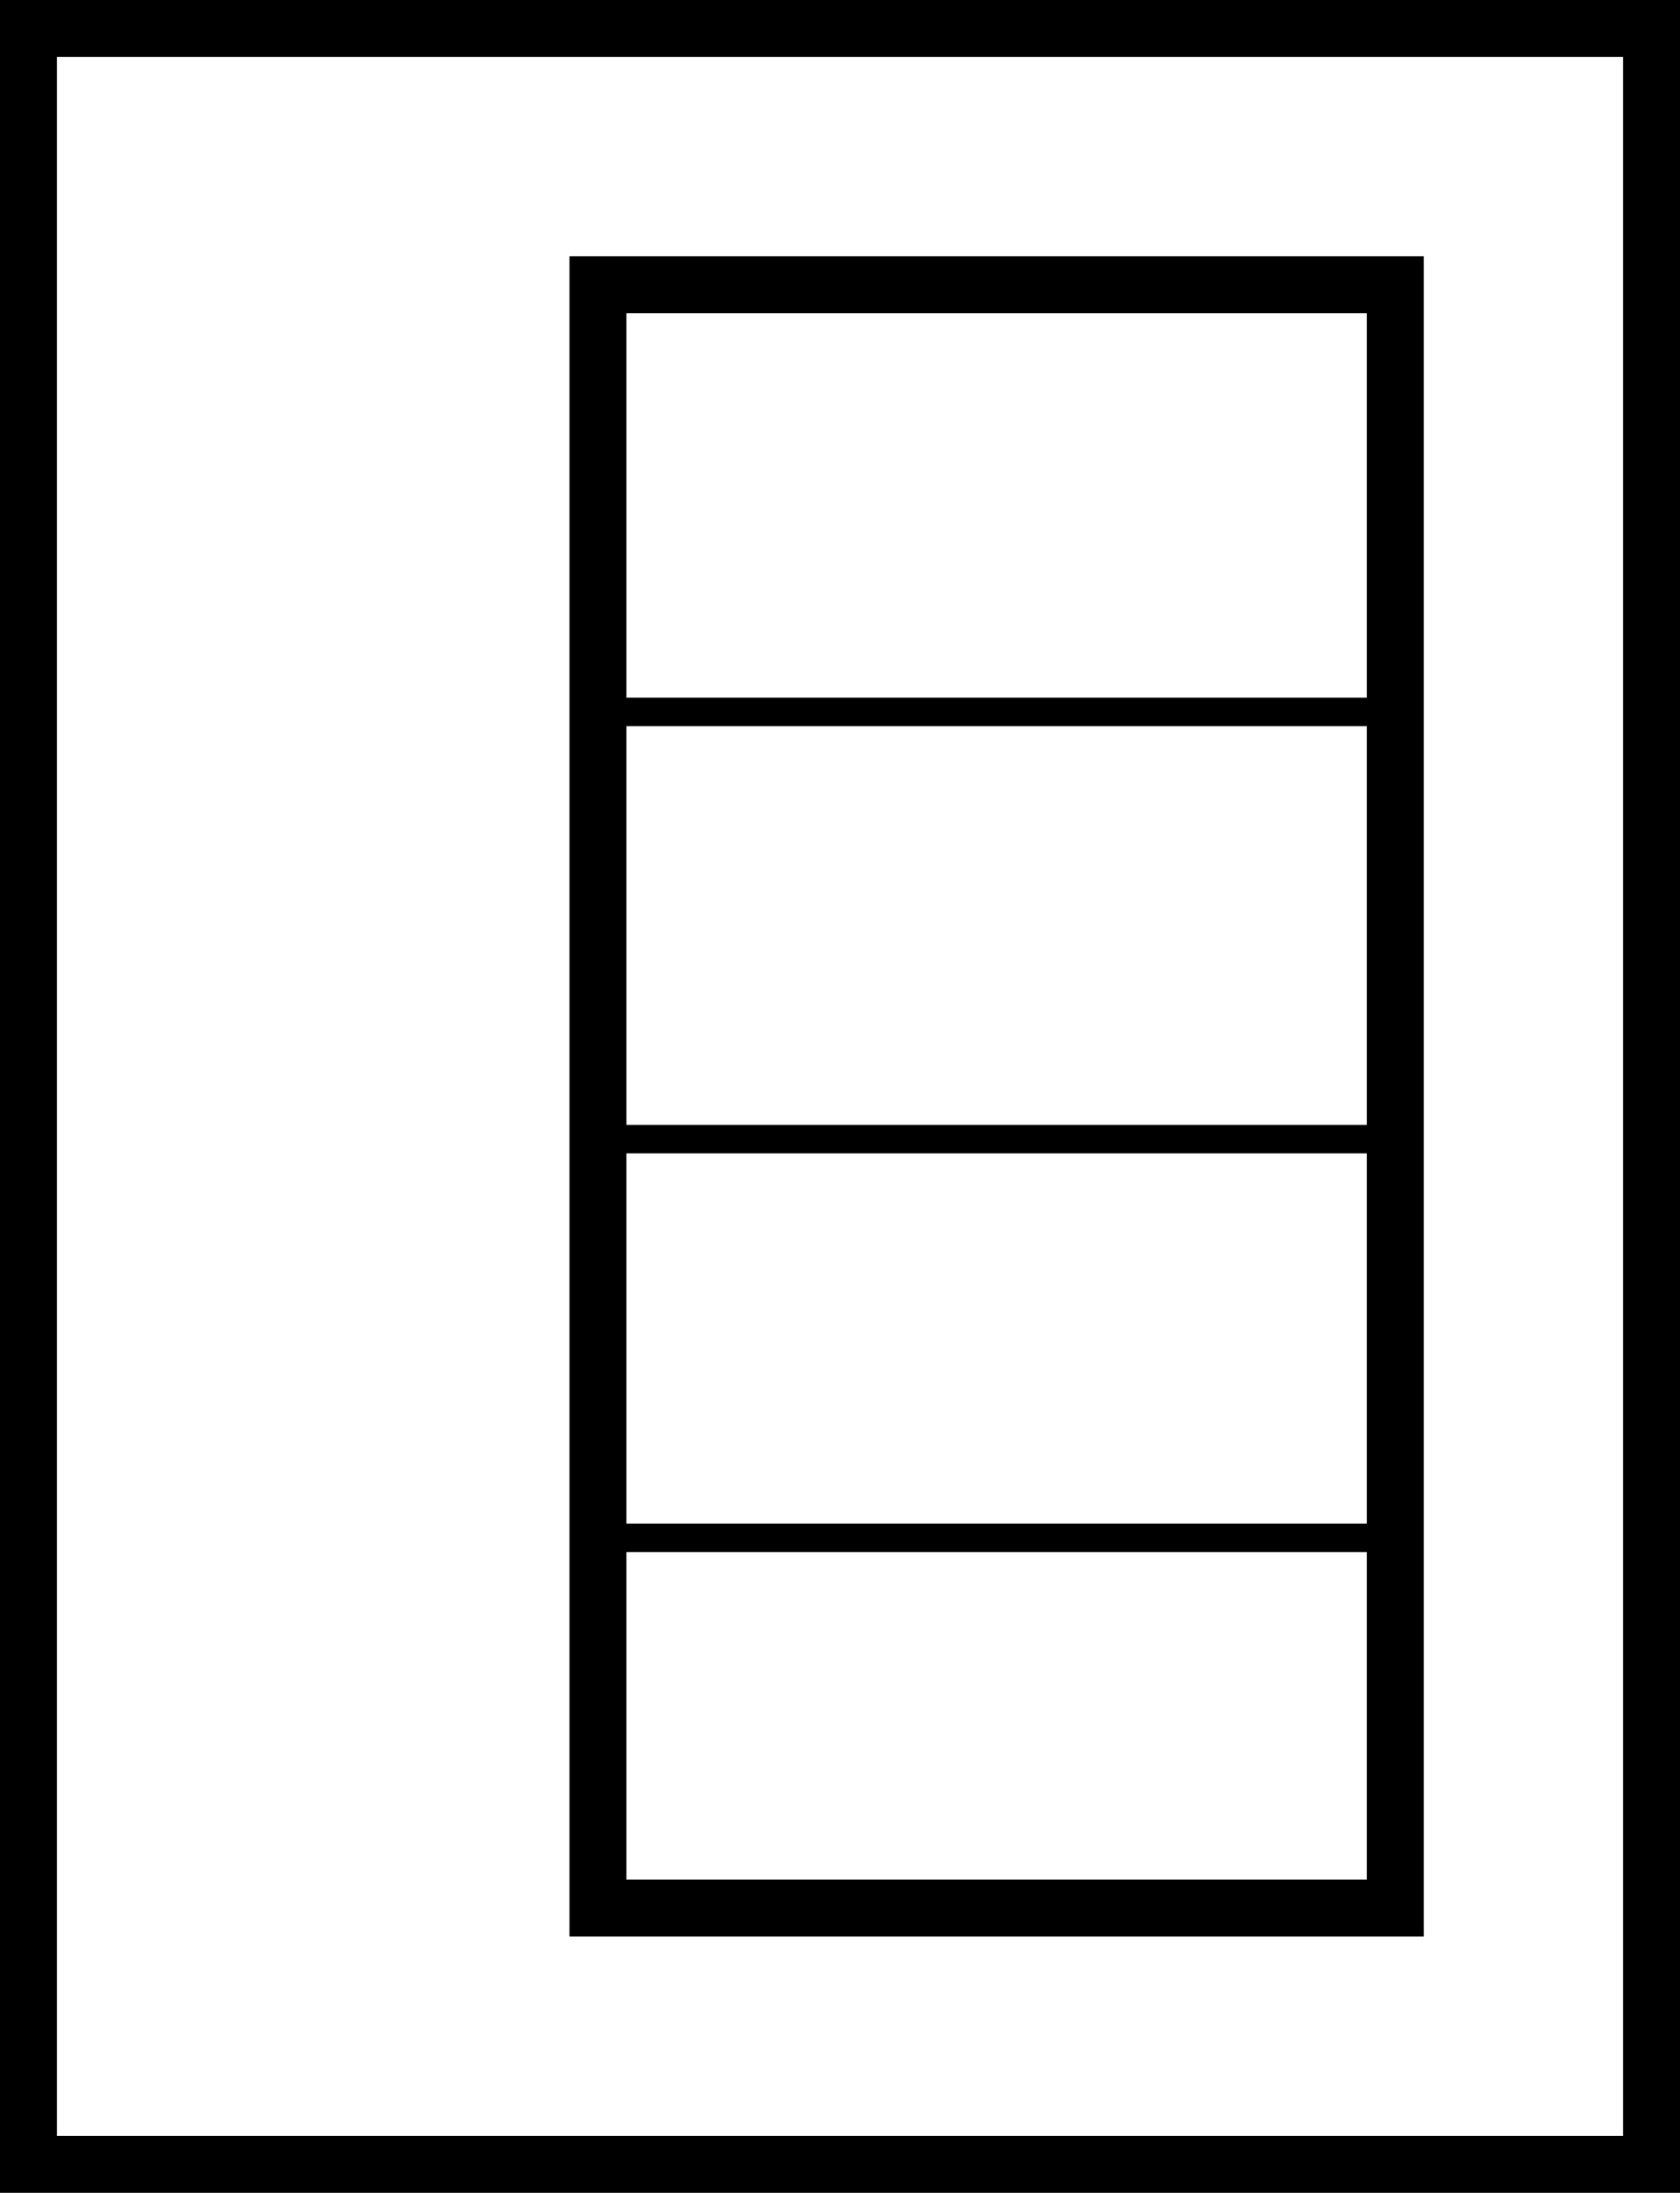 <svg width="59" height="77" viewBox="0 0 59 77" fill="none" xmlns="http://www.w3.org/2000/svg">
<path d="M58 1H1V76H58V1Z" stroke="black" stroke-width="2"/>
<path d="M21 10V67H49V10H21Z" stroke="black" stroke-width="2"/>
<path d="M49 54L21 54" stroke="black"/>
<path d="M49 40L21 40" stroke="black"/>
<path d="M49 25L21 25" stroke="black"/>
</svg>
